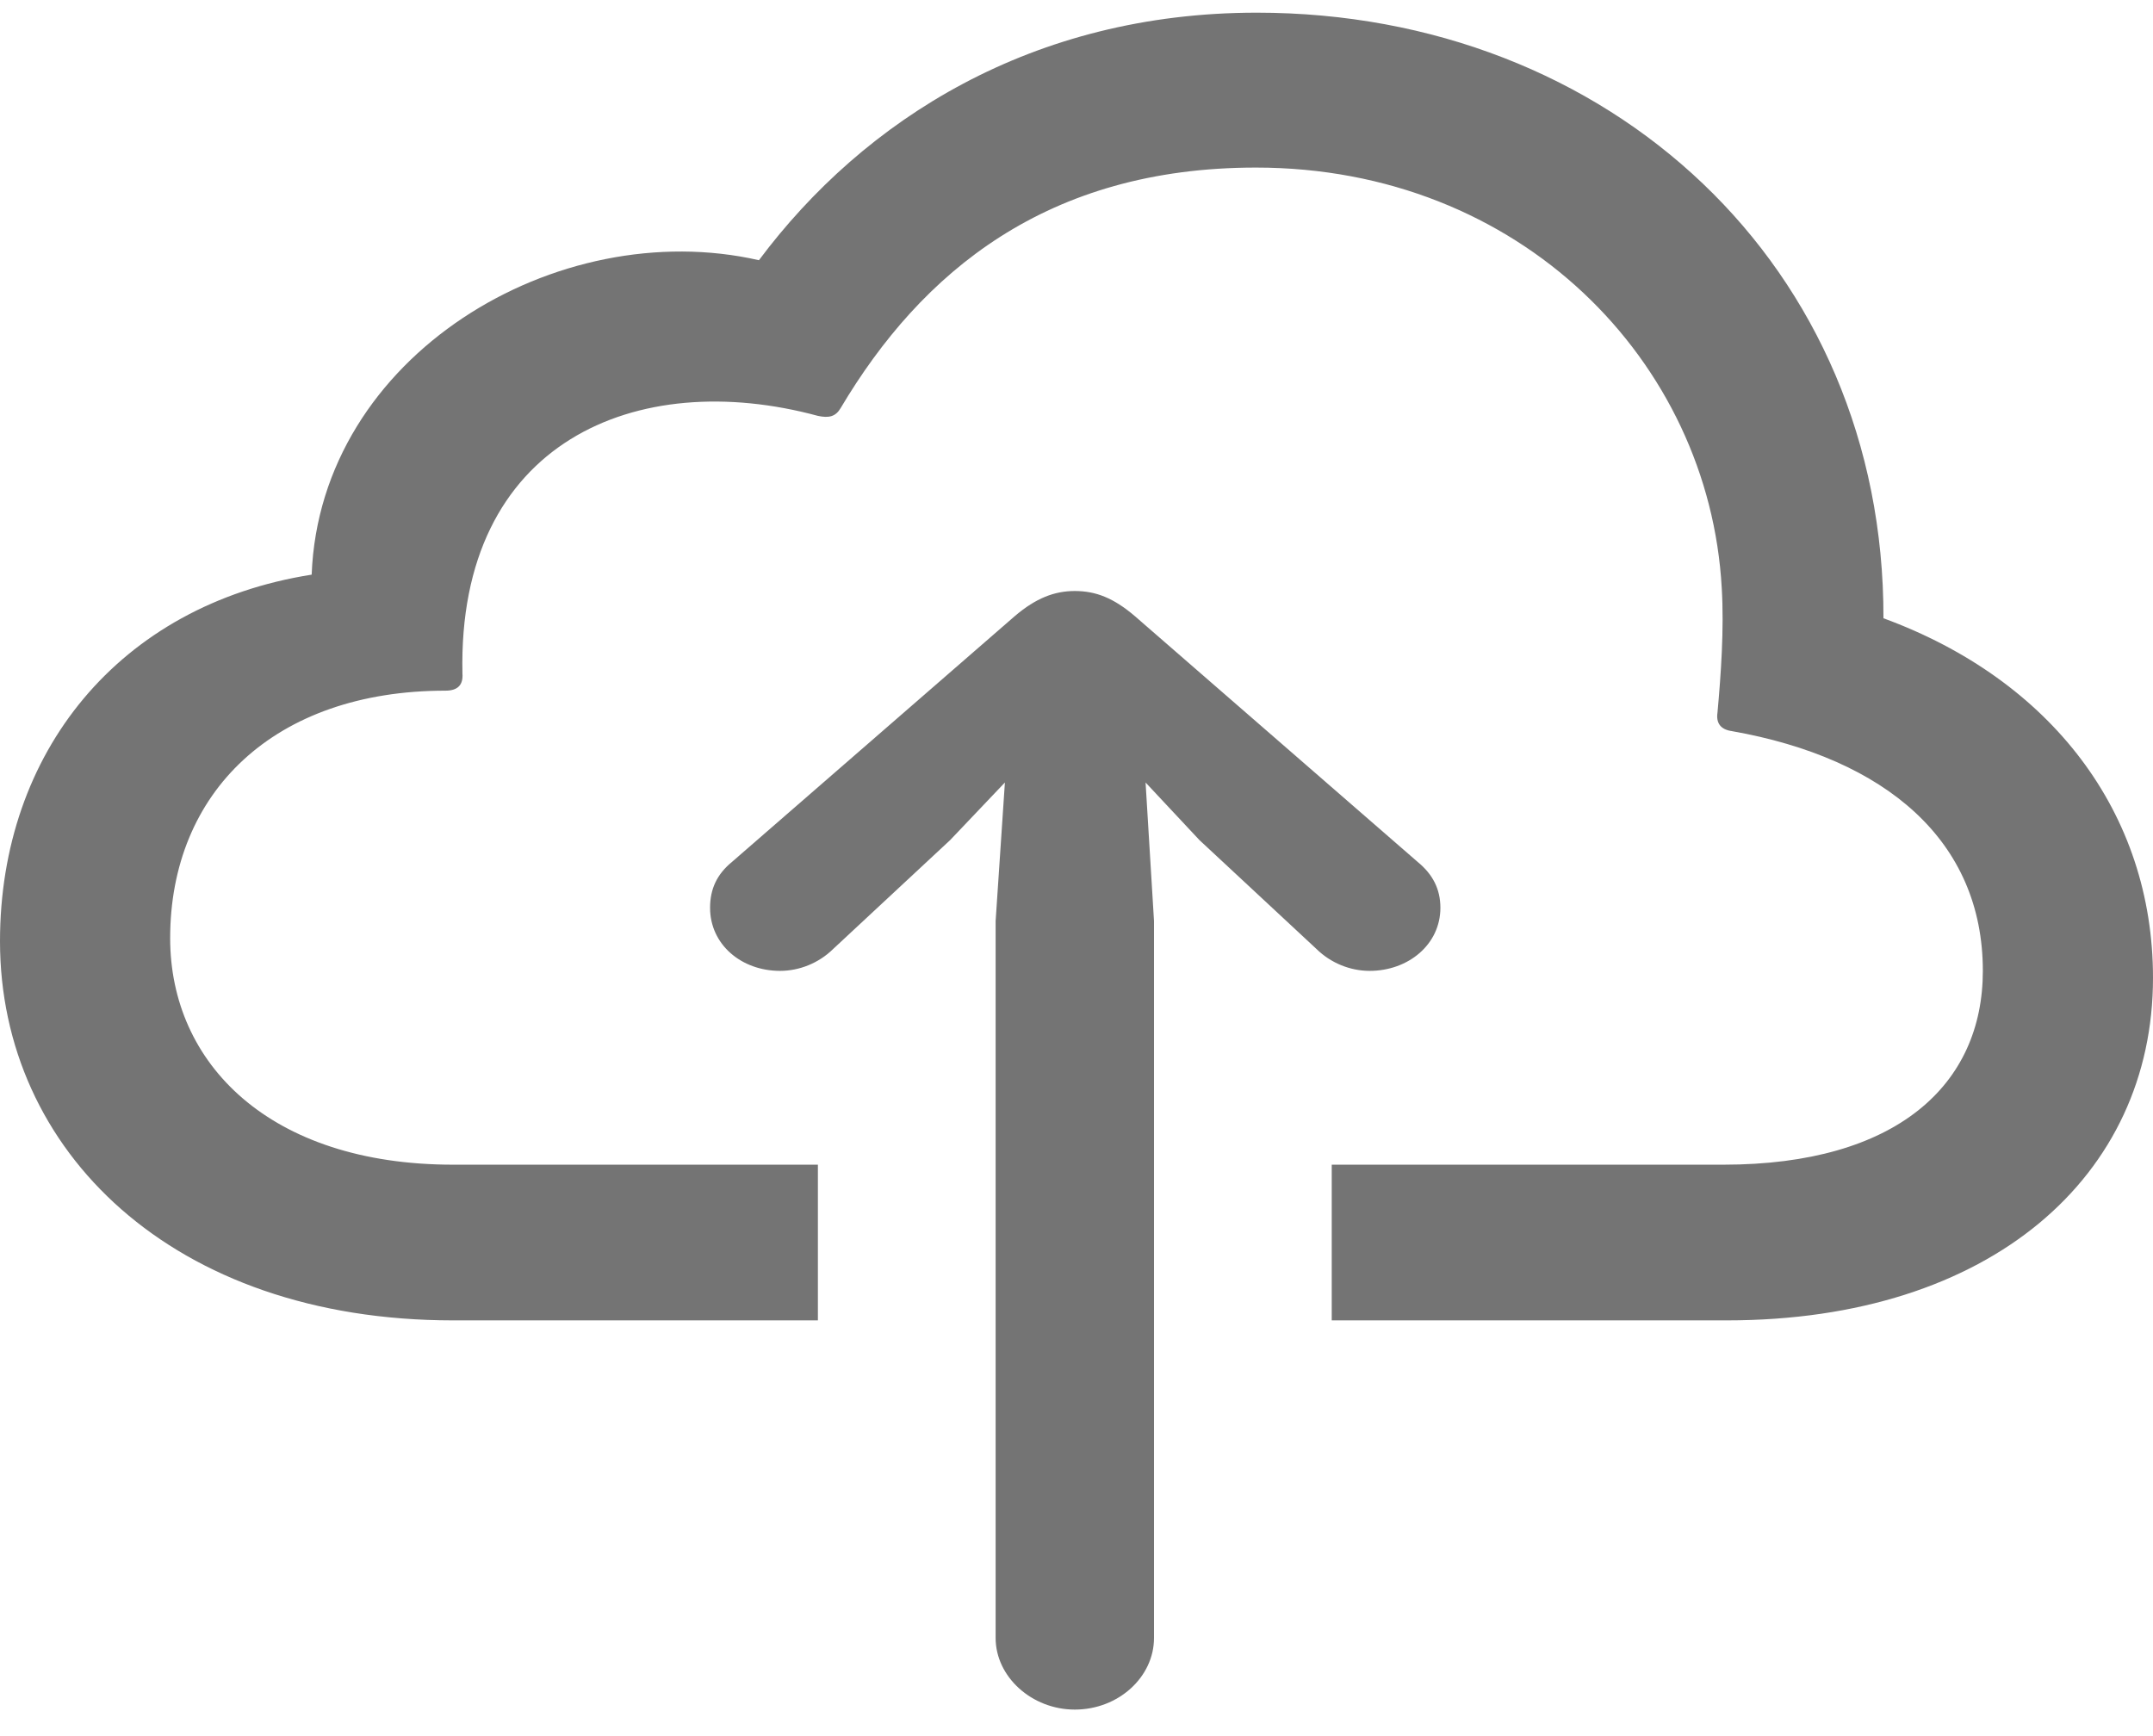 <svg width="62" height="50" viewBox="0 0 62 50" fill="none" xmlns="http://www.w3.org/2000/svg">
<path d="M38.35 33.543V38.027H49.726C57.343 38.027 62 33.857 62 28.163C62 23.41 59.065 19.577 54.238 17.806C54.262 7.673 46.355 0.365 36.191 0.365C29.739 0.365 24.887 3.436 21.855 7.494C16.058 6.171 9.218 10.229 8.975 16.55C3.42 17.425 0 21.684 0 27.109C0 33.14 4.973 38.027 13.05 38.027H23.553V33.543H13.05C7.762 33.543 4.9 30.629 4.9 27.02C4.9 22.828 7.883 19.891 12.832 19.891C13.196 19.891 13.341 19.711 13.317 19.398C13.171 12.717 18.338 10.565 23.553 11.977C23.869 12.045 24.063 12 24.208 11.753C26.537 7.83 30.151 4.826 36.167 4.826C43.783 4.826 49.217 10.408 49.581 16.932C49.653 18.12 49.556 19.442 49.459 20.518C49.411 20.832 49.556 21.012 49.872 21.056C54.311 21.841 57.1 24.217 57.1 27.961C57.1 31.234 54.626 33.543 49.629 33.543H38.35ZM30.951 49.236C32.213 49.236 33.232 48.294 33.232 47.173V26.526L32.989 22.536L34.541 24.195L37.913 27.333C38.325 27.737 38.883 27.961 39.441 27.961C40.557 27.961 41.479 27.199 41.479 26.145C41.479 25.607 41.261 25.181 40.824 24.823L32.674 17.739C32.067 17.223 31.558 17.021 30.951 17.021C30.369 17.021 29.836 17.223 29.229 17.739L21.079 24.823C20.642 25.181 20.448 25.607 20.448 26.145C20.448 27.199 21.346 27.961 22.462 27.961C23.02 27.961 23.578 27.737 23.99 27.333L27.361 24.195L28.938 22.536L28.671 26.526V47.173C28.671 48.294 29.714 49.236 30.951 49.236Z" fill="#747474"/>
</svg>
